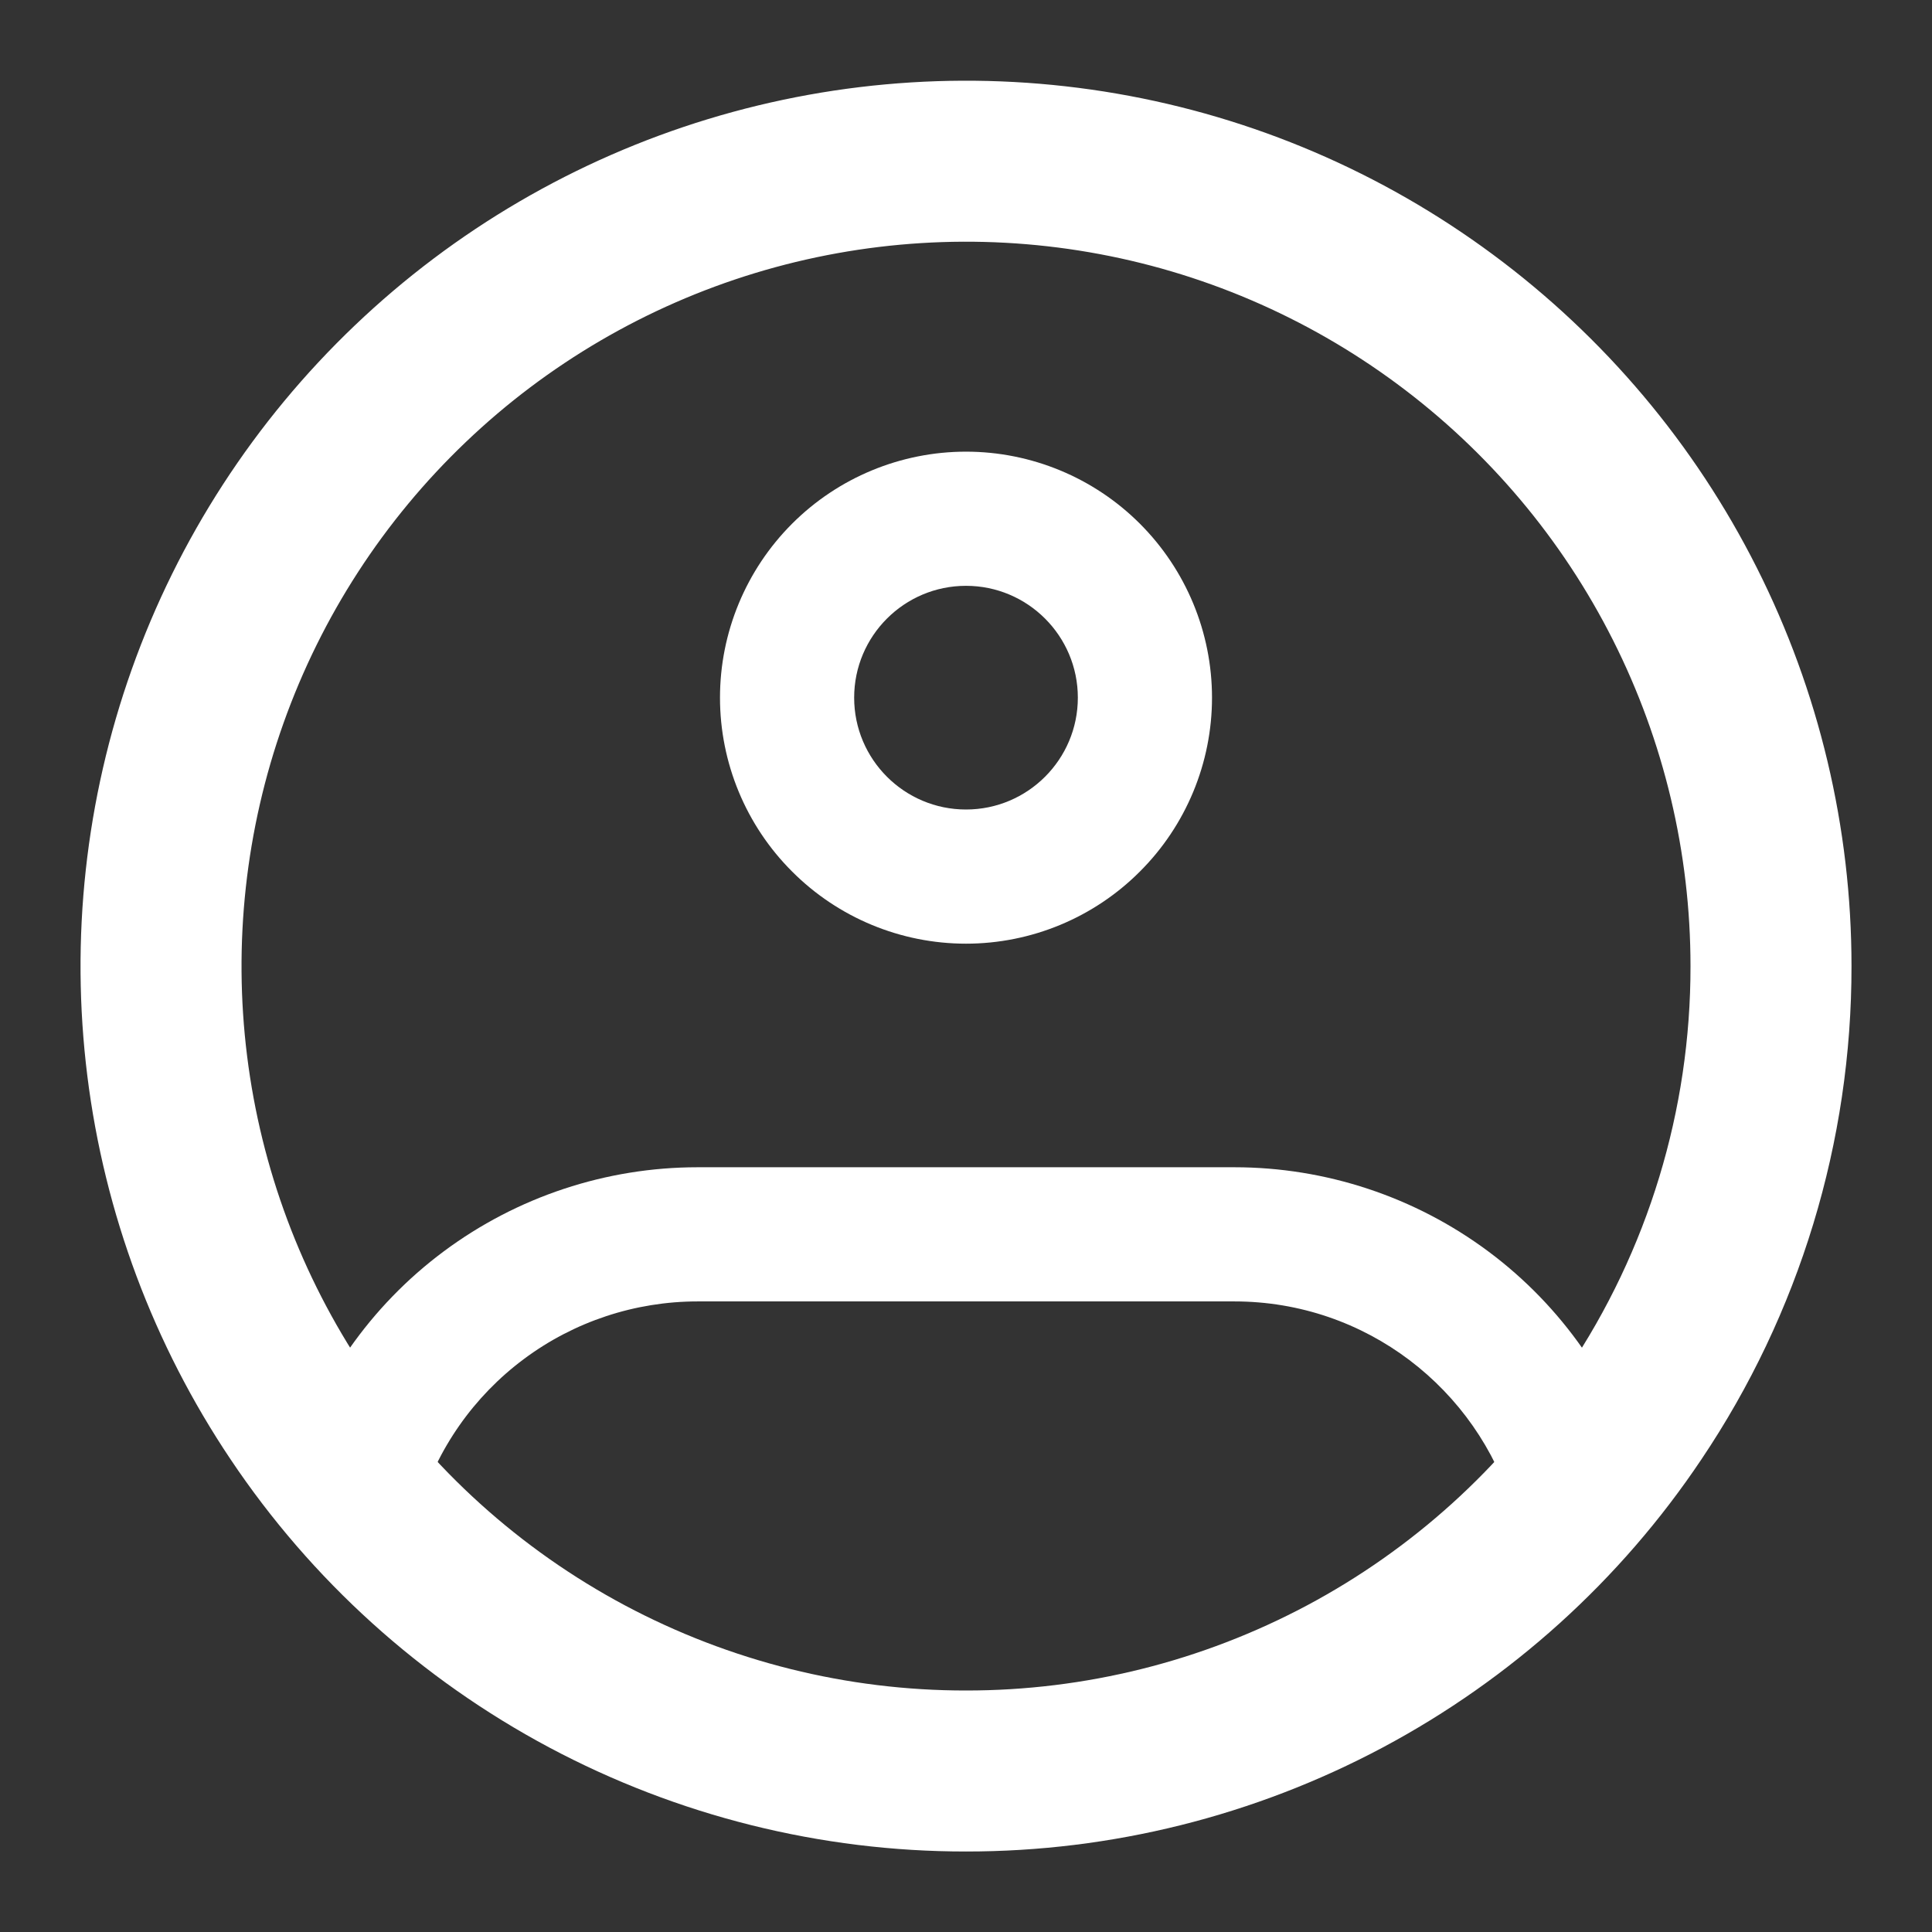 <svg width="18" height="18" viewBox="0 0 18 18" fill="none" xmlns="http://www.w3.org/2000/svg">
<rect x="0" y="0" width="18" height="18" fill="#333333" stroke="none"/>
<path d="M16.5 9C16.502 10.489 16.059 11.945 15.228 13.18C14.543 14.203 13.616 15.04 12.53 15.619C11.443 16.198 10.231 16.501 9 16.5C7.769 16.501 6.557 16.198 5.47 15.619C4.384 15.04 3.457 14.203 2.772 13.18C2.119 12.207 1.703 11.095 1.558 9.932C1.413 8.769 1.542 7.589 1.935 6.485C2.328 5.381 2.974 4.385 3.822 3.576C4.669 2.767 5.695 2.168 6.815 1.827C7.936 1.486 9.121 1.412 10.276 1.611C11.431 1.81 12.522 2.277 13.464 2.975C14.405 3.672 15.171 4.58 15.698 5.627C16.225 6.673 16.5 7.828 16.5 9Z" stroke="white" stroke-width="1.5"/>
<path d="M10.042 6.5C10.042 7.075 9.575 7.542 9 7.542V8.792C9.608 8.792 10.191 8.55 10.62 8.12C11.05 7.691 11.292 7.108 11.292 6.5H10.042ZM9 7.542C8.425 7.542 7.958 7.075 7.958 6.5H6.708C6.708 7.108 6.95 7.691 7.38 8.12C7.809 8.55 8.392 8.792 9 8.792V7.542ZM7.958 6.5C7.958 5.925 8.425 5.458 9 5.458V4.208C8.392 4.208 7.809 4.45 7.38 4.879C6.95 5.309 6.708 5.892 6.708 6.5H7.958ZM9 5.458C9.575 5.458 10.042 5.925 10.042 6.5H11.292C11.292 5.892 11.05 5.309 10.62 4.879C10.191 4.45 9.608 4.208 9 4.208V5.458ZM3.305 13.88L2.706 13.702L2.608 14.028L2.831 14.287L3.305 13.88ZM14.695 13.88L15.17 14.287L15.392 14.029L15.294 13.702L14.695 13.88ZM6.5 12.125H11.5V10.875H6.5V12.125ZM6.5 10.875C5.648 10.875 4.818 11.15 4.134 11.659C3.45 12.168 2.95 12.885 2.706 13.702L3.904 14.058C4.071 13.499 4.414 13.009 4.882 12.661C5.349 12.313 5.917 12.125 6.5 12.125V10.875ZM9 15.875C8.008 15.876 7.027 15.662 6.126 15.247C5.225 14.833 4.424 14.227 3.779 13.473L2.831 14.287C3.593 15.177 4.539 15.893 5.604 16.383C6.669 16.873 7.828 17.126 9 17.125V15.875ZM11.5 12.125C12.725 12.125 13.762 12.94 14.096 14.058L15.294 13.702C15.05 12.885 14.55 12.168 13.866 11.659C13.182 11.15 12.352 10.875 11.5 10.875V12.125ZM14.221 13.473C13.576 14.227 12.775 14.833 11.874 15.247C10.973 15.662 9.992 15.876 9 15.875V17.125C10.172 17.126 11.331 16.873 12.396 16.383C13.461 15.893 14.408 15.178 15.17 14.287L14.221 13.473Z" fill="white"/>
</svg>
